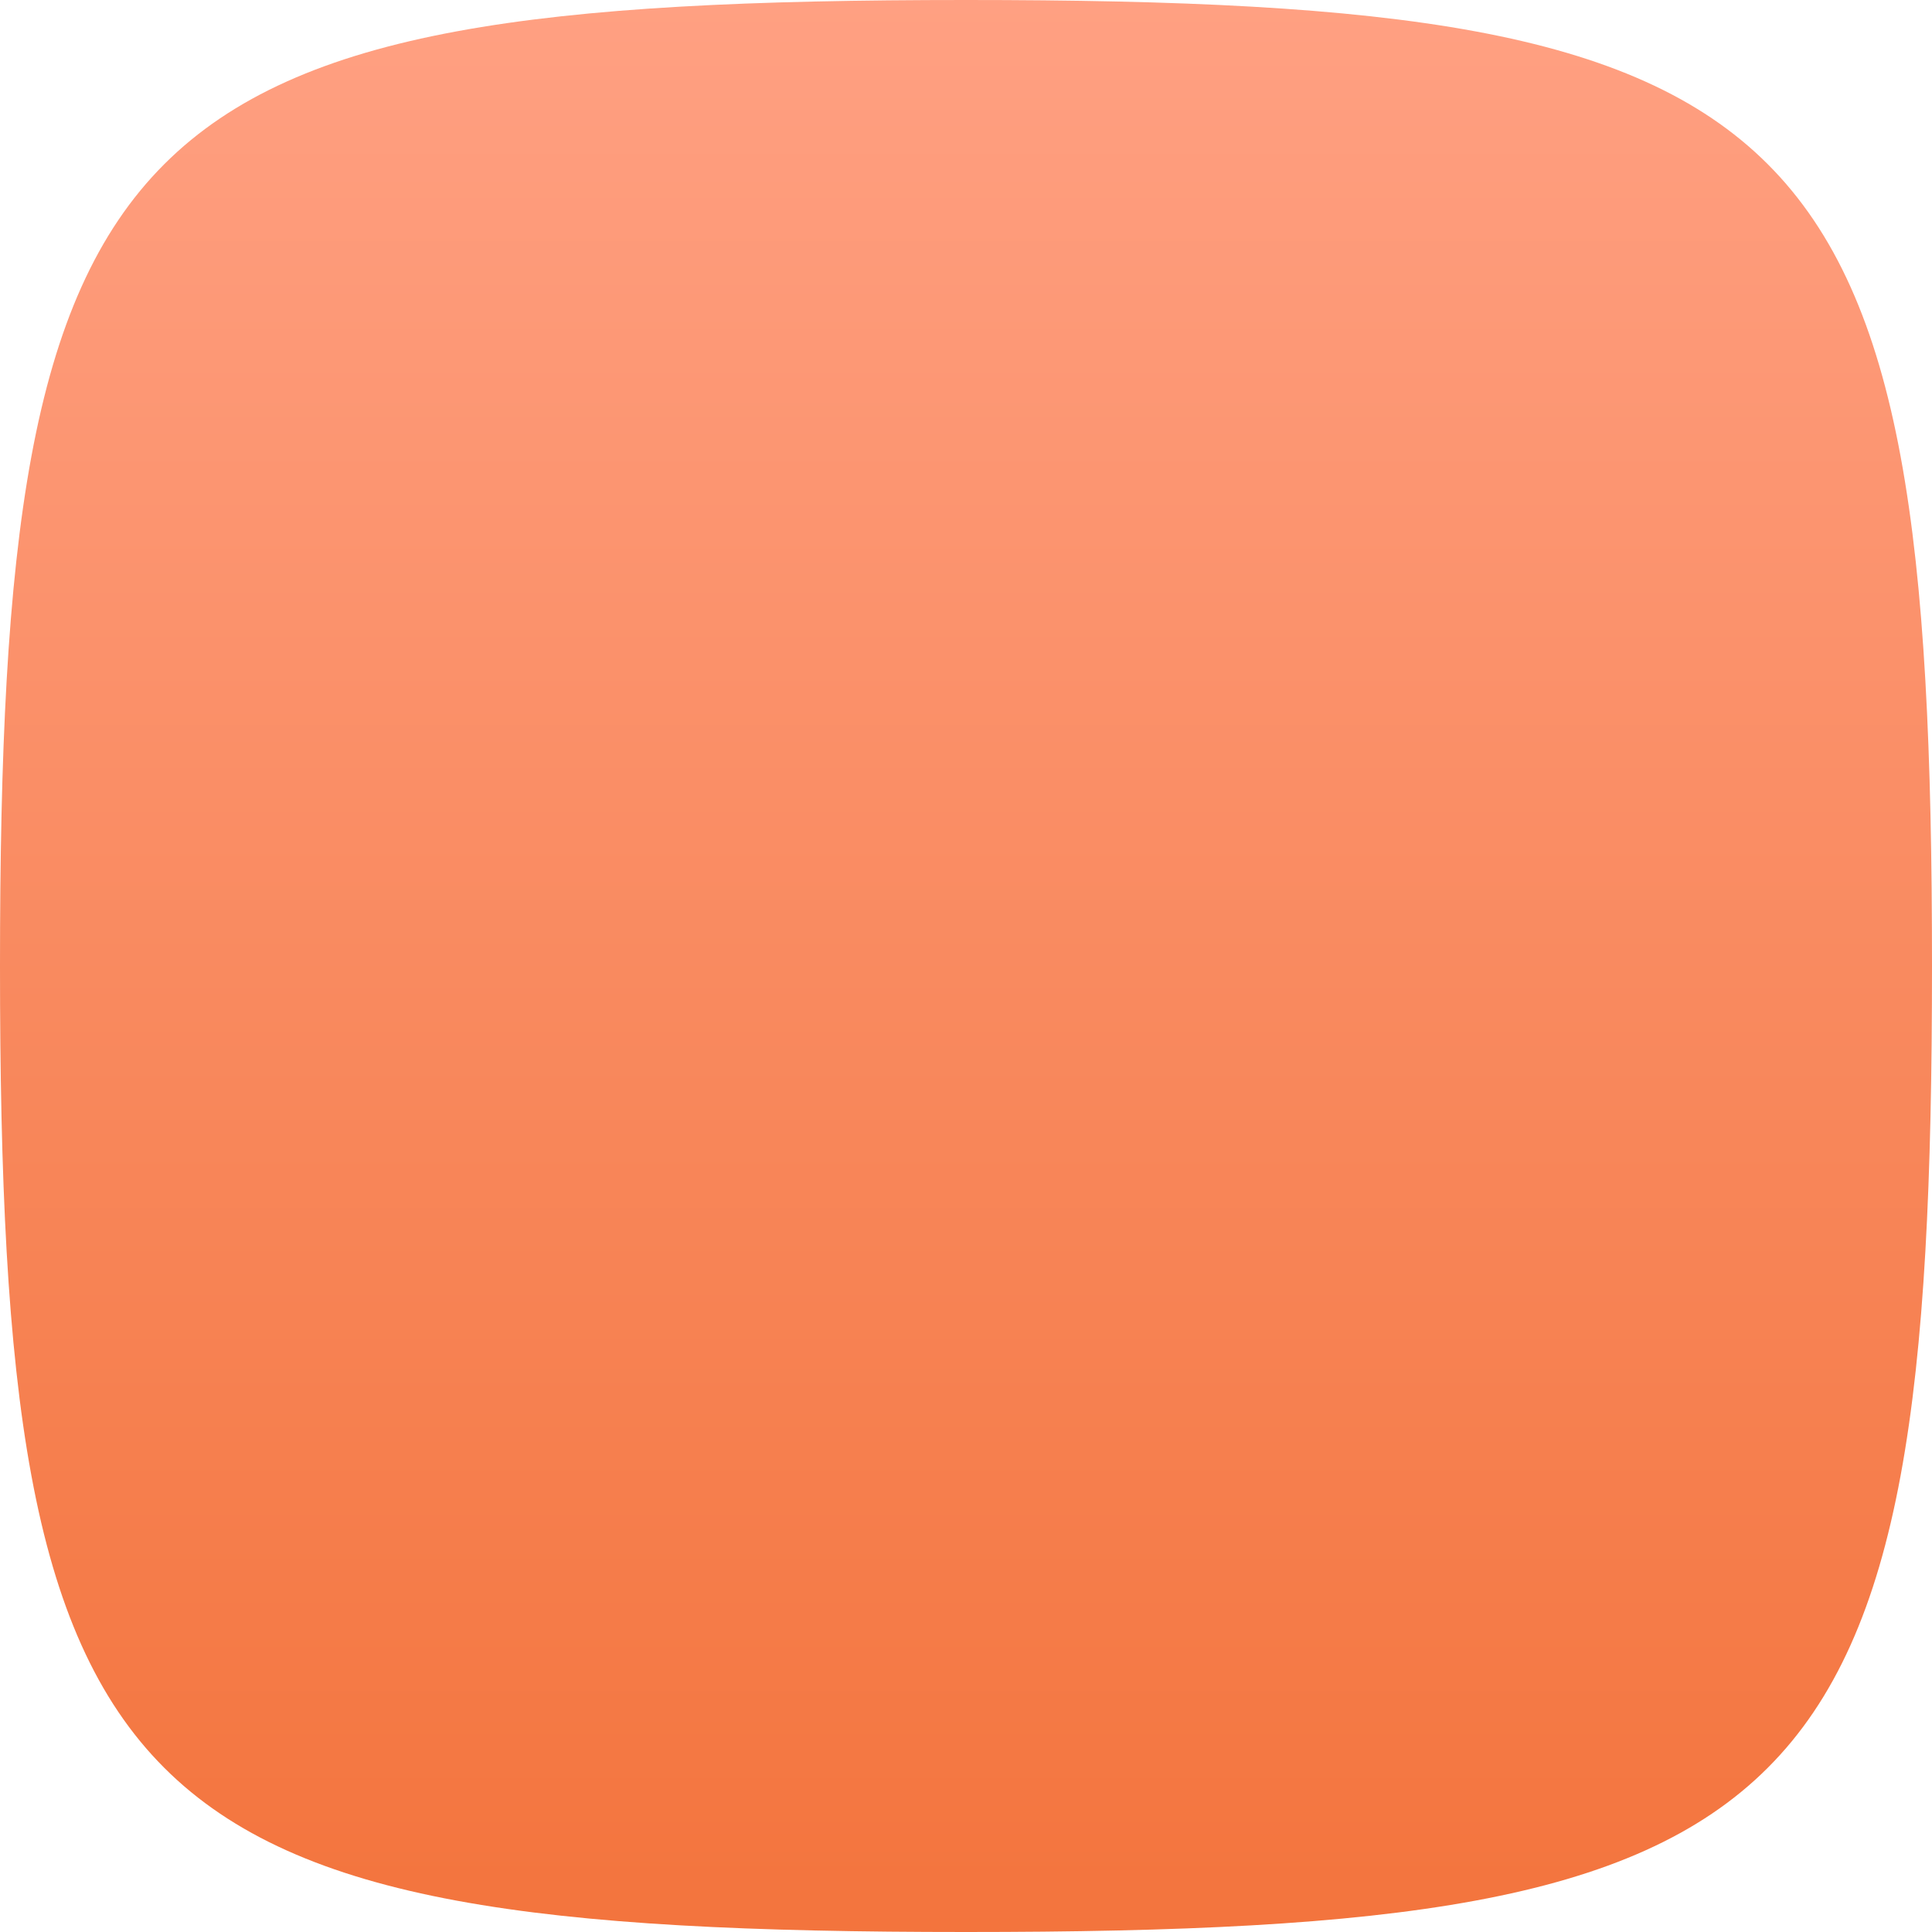 <svg width="150" height="150" viewBox="0 0 150 150" fill="none" xmlns="http://www.w3.org/2000/svg">
<path d="M0 75C0 9 9 0 75 0C141 0 150 9 150 75C150 141 141 150 75 150C9 150 0 141 0 75Z" fill="url(#paint0_linear_191_36)"/>
<defs>
<linearGradient id="paint0_linear_191_36" x1="75" y1="0" x2="75" y2="150" gradientUnits="userSpaceOnUse">
<stop stop-color="#FFA082"/>
<stop offset="1" stop-color="#F3743D"/>
</linearGradient>
</defs>
</svg>
